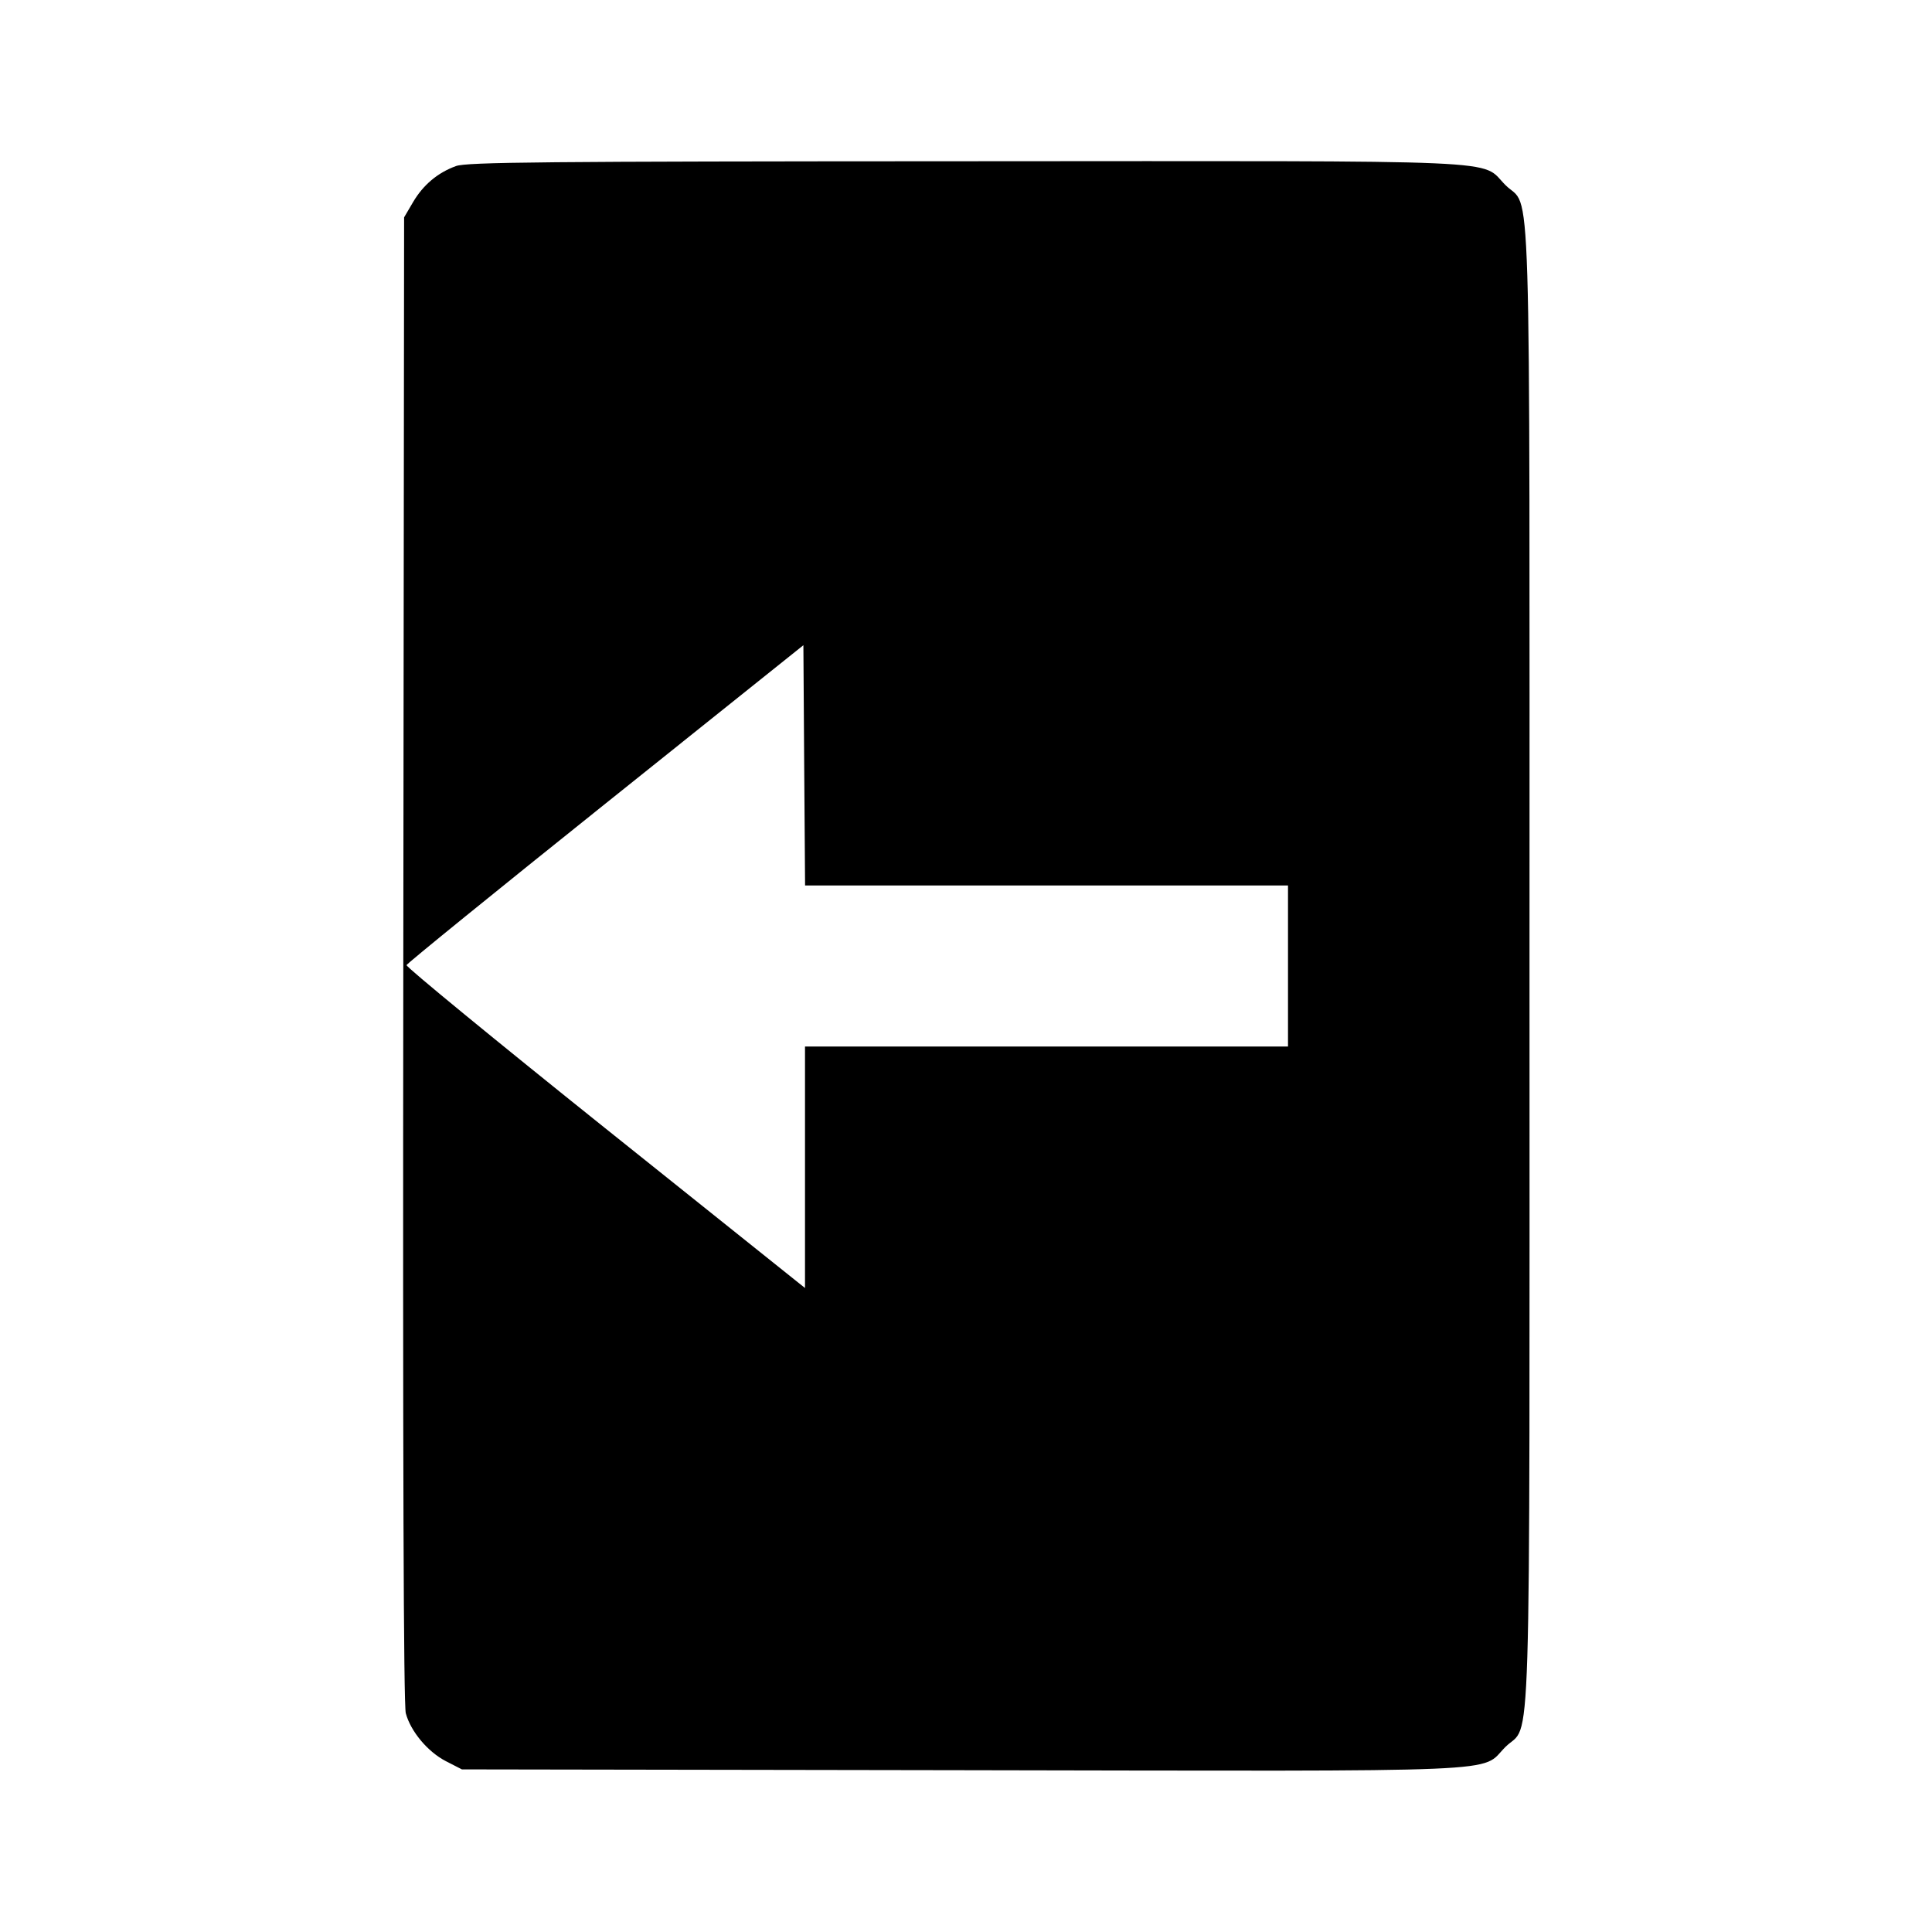 <svg viewBox="0 0 24 24" xmlns="http://www.w3.org/2000/svg"><path d="M5.664 2.063 C 5.436 2.146,5.257 2.297,5.131 2.511 L 5.020 2.700 5.010 11.914 C 5.003 18.175,5.013 21.178,5.041 21.283 C 5.102 21.509,5.313 21.761,5.539 21.878 L 5.738 21.980 11.937 21.990 C 18.906 22.002,18.378 22.025,18.700 21.702 C 19.028 21.375,19.000 22.267,19.000 12.000 C 19.000 1.736,19.027 2.625,18.701 2.299 C 18.379 1.976,18.906 2.000,11.983 2.003 C 6.739 2.005,5.797 2.014,5.664 2.063 M13.000 11.000 L 16.000 11.000 16.000 12.000 L 16.000 13.000 13.000 13.000 L 10.000 13.000 10.000 14.500 L 10.000 16.000 7.518 14.015 C 6.154 12.923,5.043 12.011,5.050 11.989 C 5.058 11.967,6.170 11.064,7.522 9.982 L 9.980 8.015 9.990 9.508 L 10.001 11.000 13.000 11.000 " stroke="none" fill-rule="evenodd" fill="black"></path></svg>